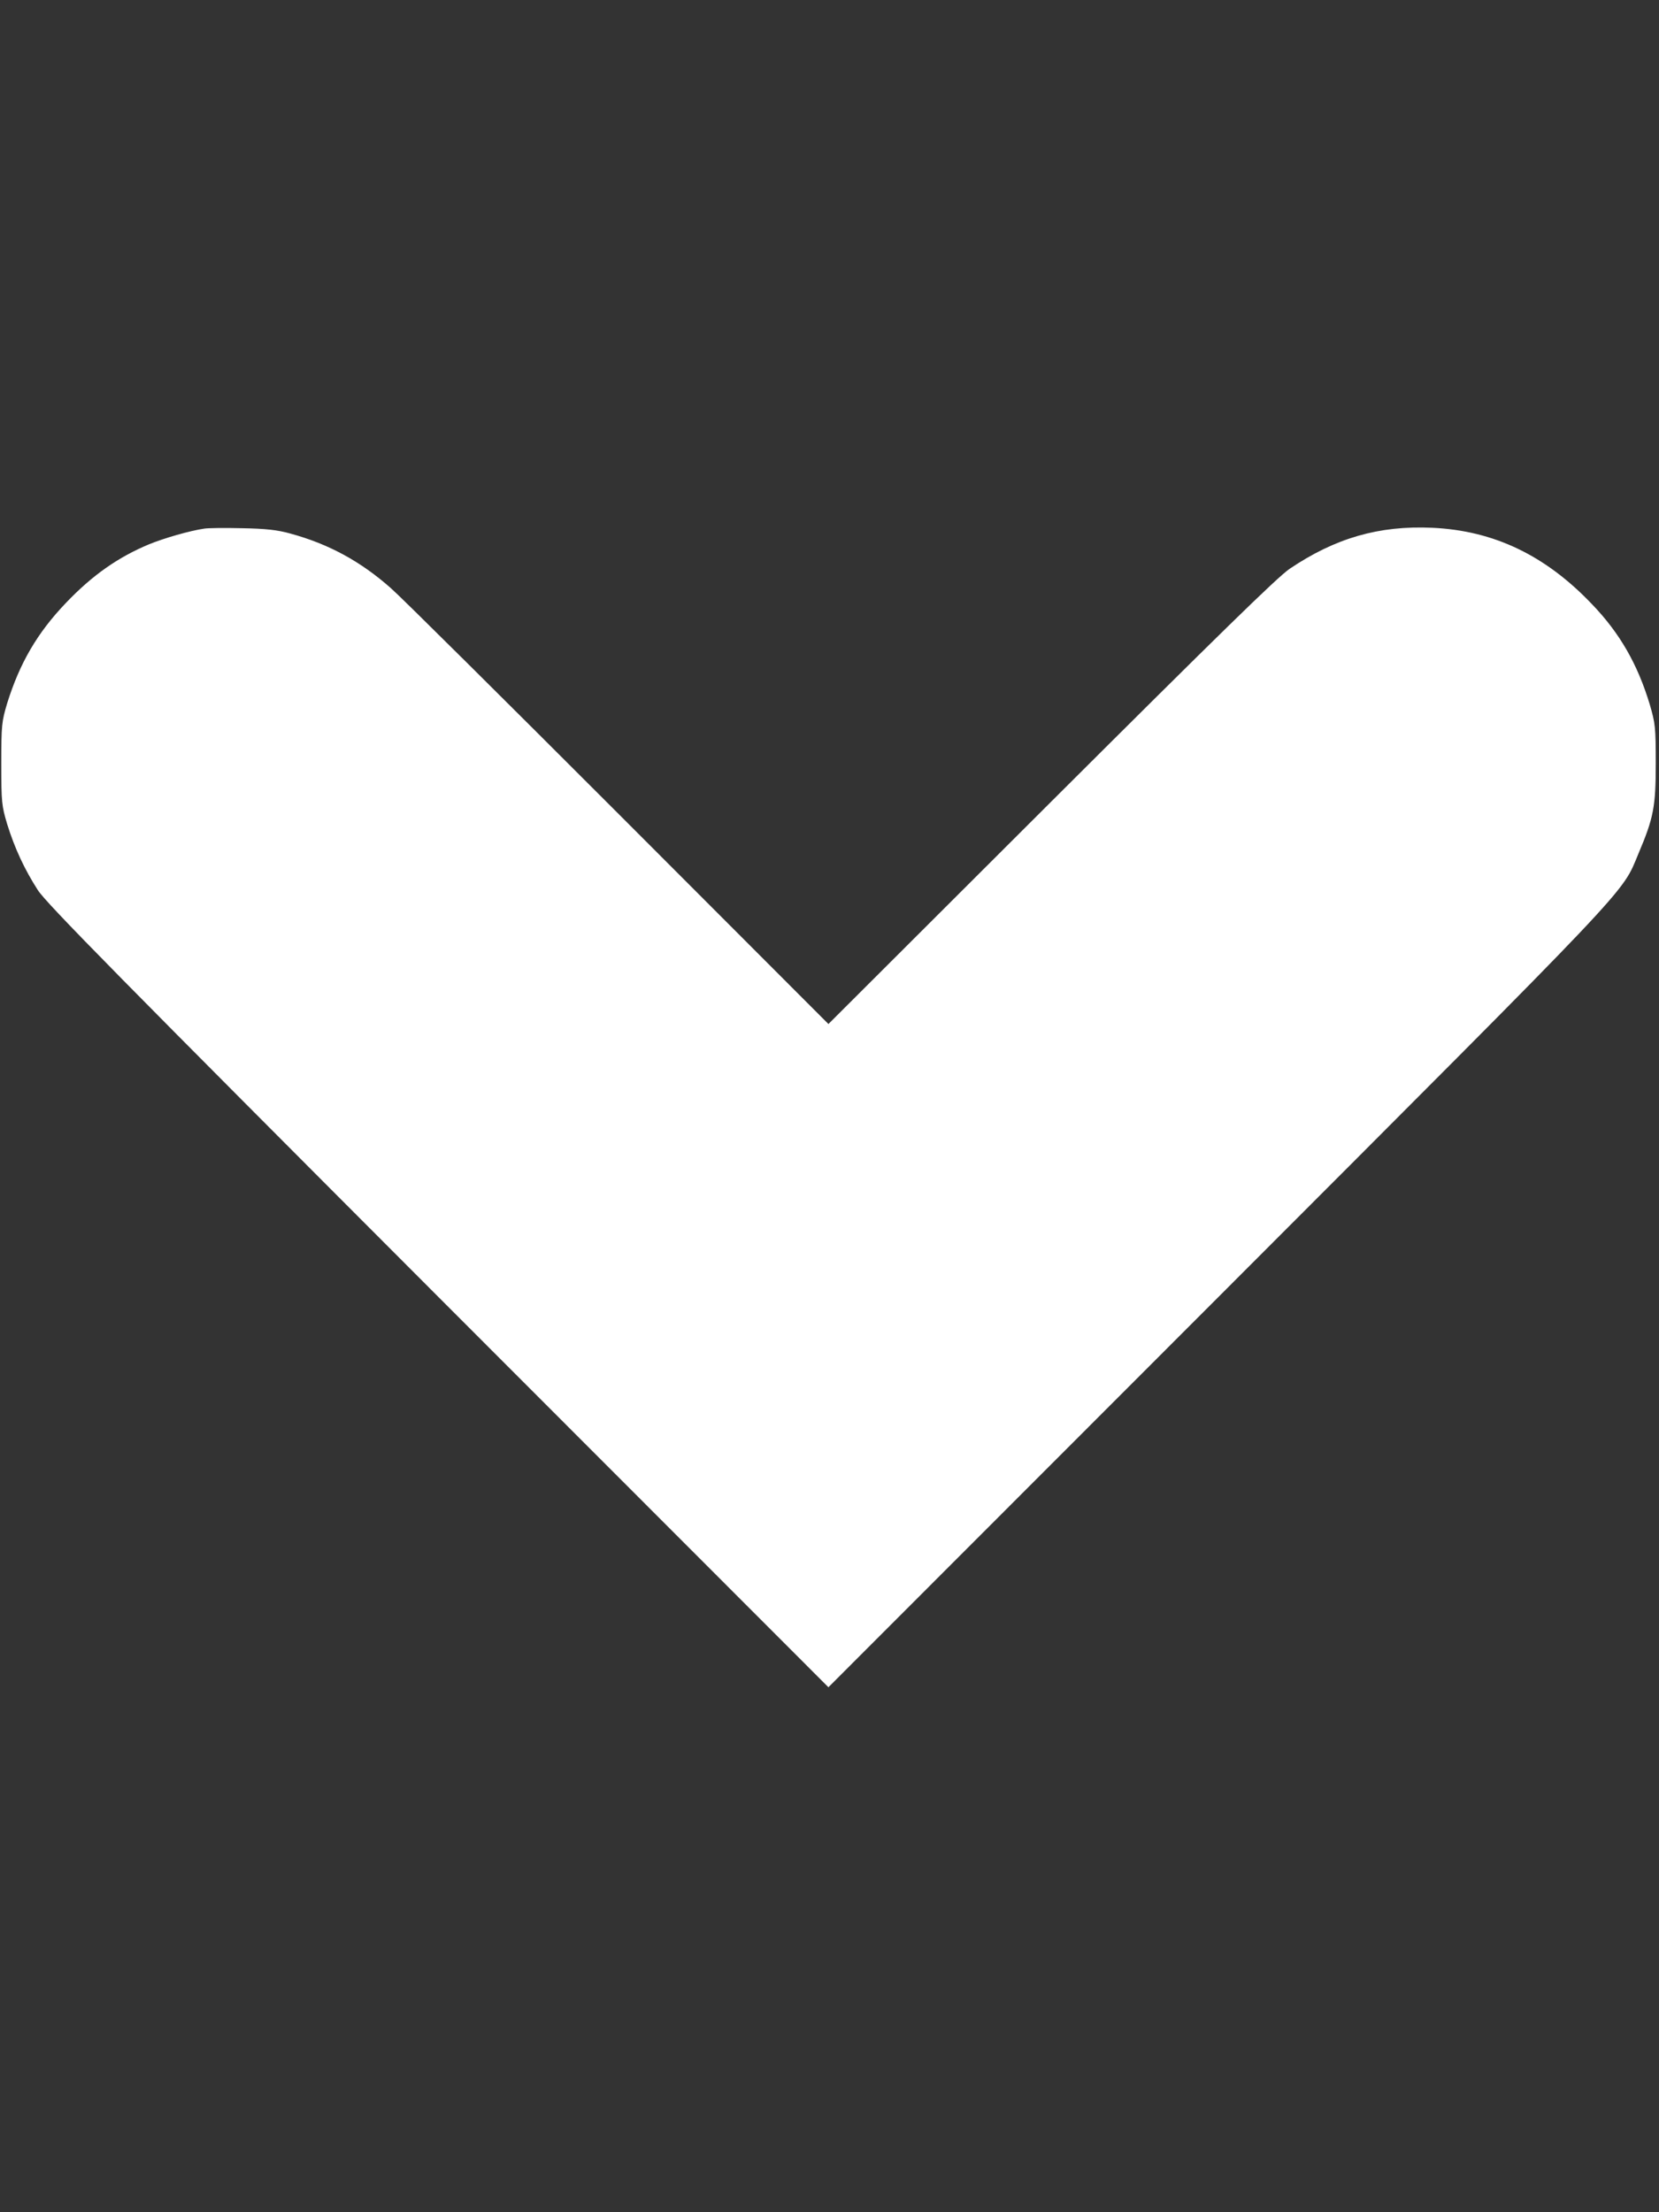 <?xml version="1.0" standalone="no"?>
<!DOCTYPE svg PUBLIC "-//W3C//DTD SVG 20010904//EN"
 "http://www.w3.org/TR/2001/REC-SVG-20010904/DTD/svg10.dtd">
<svg version="1.0" xmlns="http://www.w3.org/2000/svg"
 width="768pt" height="1024pt" viewBox="0 0 768 1024"
 preserveAspectRatio="xMidYMid meet">

<rect x="0" y="0" width="768" height="1024" fill="#333333" stroke="none"/>

<g transform="translate(0,1024) scale(0.1,-0.1)"
fill="#FFFFFF" stroke="none">
<path d="M945 7793 c-68 -10 -185 -44 -254 -72 -144 -60 -263 -143 -386 -272
-133 -139 -214 -279 -272 -465 -25 -84 -27 -100 -27 -279 0 -179 2 -195 27
-279 35 -113 81 -211 142 -306 39 -61 387 -414 1854 -1883 l1806 -1807 1801
1802 c1953 1955 1869 1866 1949 2057 70 165 80 217 80 416 0 169 -2 186 -28
275 -56 185 -138 329 -267 463 -215 226 -454 341 -740 354 -246 11 -448 -47
-660 -190 -56 -38 -332 -308 -1105 -1079 l-1030 -1028 -970 971 c-534 534
-1008 1005 -1055 1046 -141 125 -289 205 -465 253 -60 17 -115 23 -225 25 -80
2 -158 1 -175 -2z"/>
</g>
</svg>
